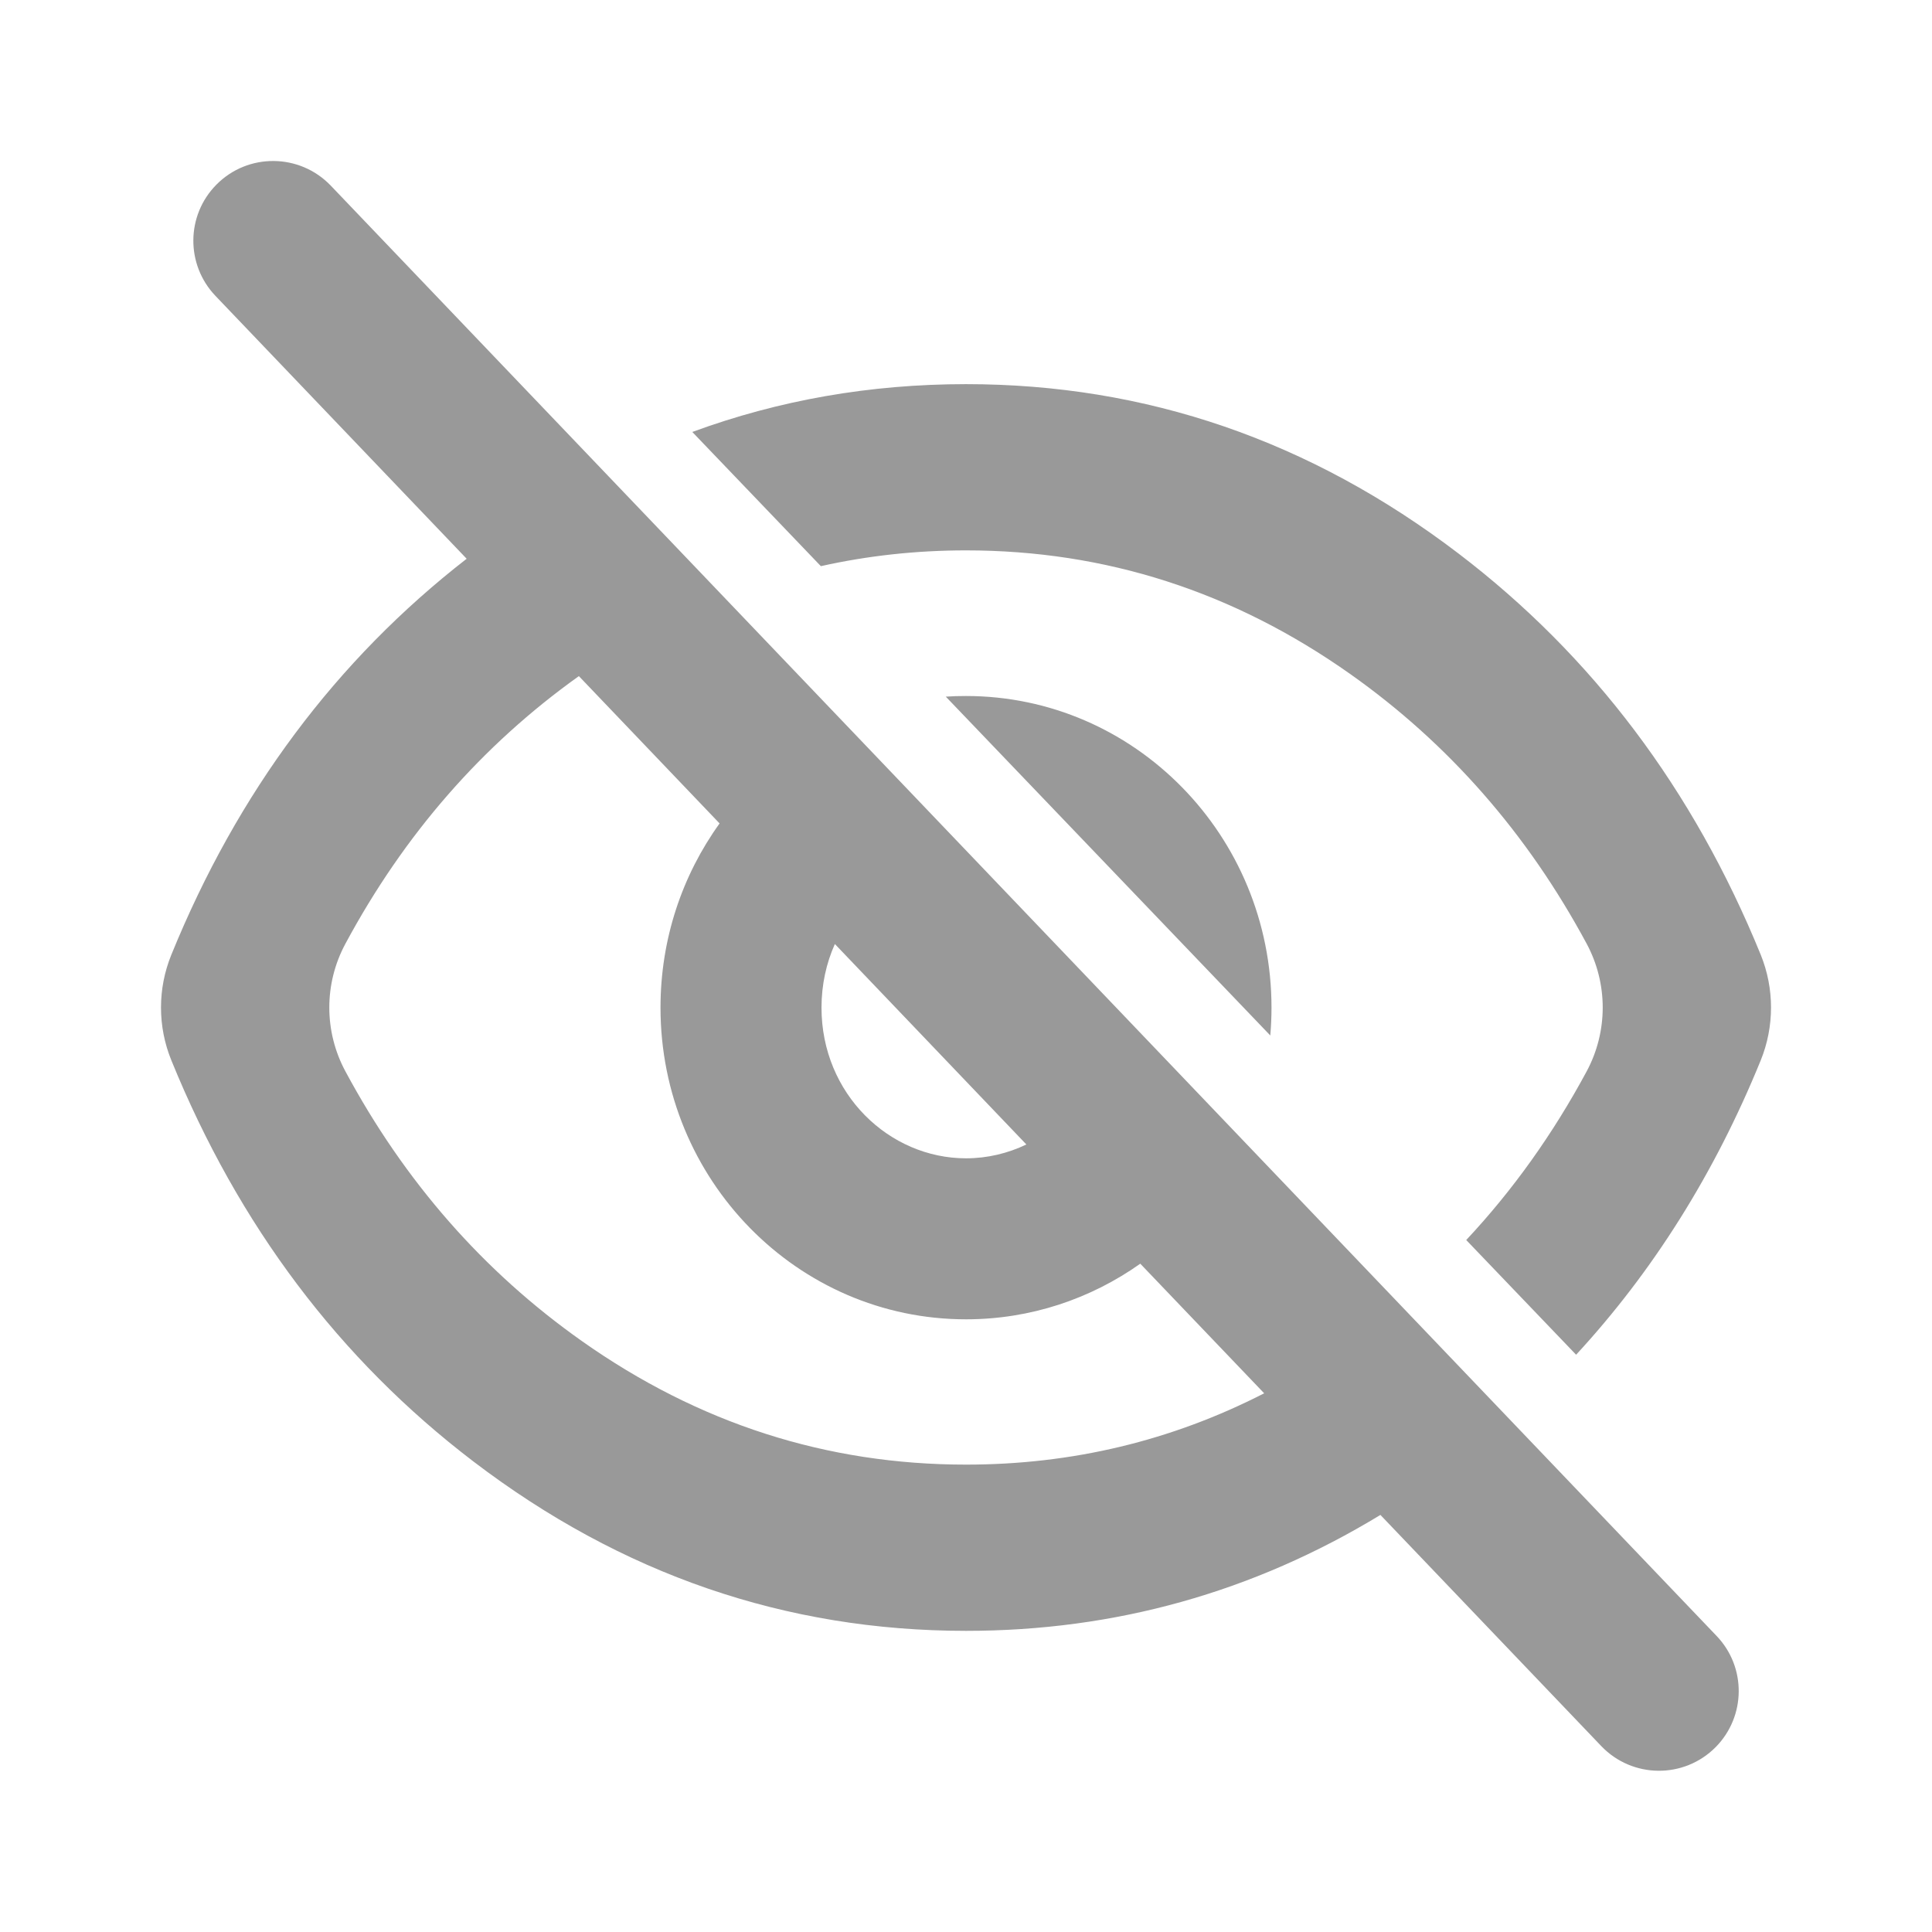 <svg width="24" height="24" viewBox="0 0 24 24" fill="none" xmlns="http://www.w3.org/2000/svg">
<path fill-rule="evenodd" clip-rule="evenodd" d="M19.892 21.691C20.278 22.094 20.92 22.1 21.313 21.703C21.69 21.321 21.695 20.709 21.324 20.322L4.109 2.306C3.723 1.903 3.08 1.897 2.688 2.294C2.311 2.675 2.306 3.287 2.676 3.675L5.797 6.941C4.174 8.202 2.951 9.842 2.129 11.859C1.957 12.28 1.957 12.752 2.129 13.173C2.965 15.225 4.216 16.886 5.882 18.156C7.722 19.558 9.761 20.259 12 20.259C13.852 20.259 15.568 19.779 17.148 18.819L19.892 21.691ZM15.704 17.308L14.165 15.698C13.551 16.133 12.805 16.389 12 16.389C9.904 16.389 8.205 14.655 8.205 12.517C8.205 11.661 8.477 10.87 8.939 10.229L7.191 8.399C5.986 9.259 5.02 10.367 4.291 11.723C4.024 12.218 4.024 12.814 4.291 13.309C5.027 14.679 6.006 15.796 7.228 16.659C8.677 17.682 10.267 18.194 12 18.194C13.316 18.194 14.551 17.899 15.704 17.308ZM10.371 11.727C10.265 11.964 10.205 12.231 10.205 12.517C10.205 13.589 11.046 14.389 12 14.389C12.264 14.389 12.519 14.328 12.75 14.217L10.371 11.727ZM21.872 13.173C21.301 14.574 20.536 15.792 19.579 16.829L18.214 15.404C18.791 14.788 19.29 14.089 19.71 13.309C19.976 12.814 19.976 12.218 19.71 11.723C18.973 10.353 17.994 9.236 16.773 8.373C15.324 7.349 13.733 6.837 12 6.837C11.381 6.837 10.78 6.903 10.197 7.033L8.6 5.366C9.677 4.97 10.81 4.772 12 4.772C14.239 4.772 16.278 5.474 18.118 6.876C19.784 8.146 21.035 9.807 21.872 11.859C22.043 12.28 22.043 12.752 21.872 13.173ZM15.795 12.517C15.795 12.634 15.79 12.749 15.78 12.863L11.749 8.654C11.832 8.648 11.916 8.646 12 8.646C14.096 8.646 15.795 10.379 15.795 12.517Z" fill="#999999"/>
</svg>
